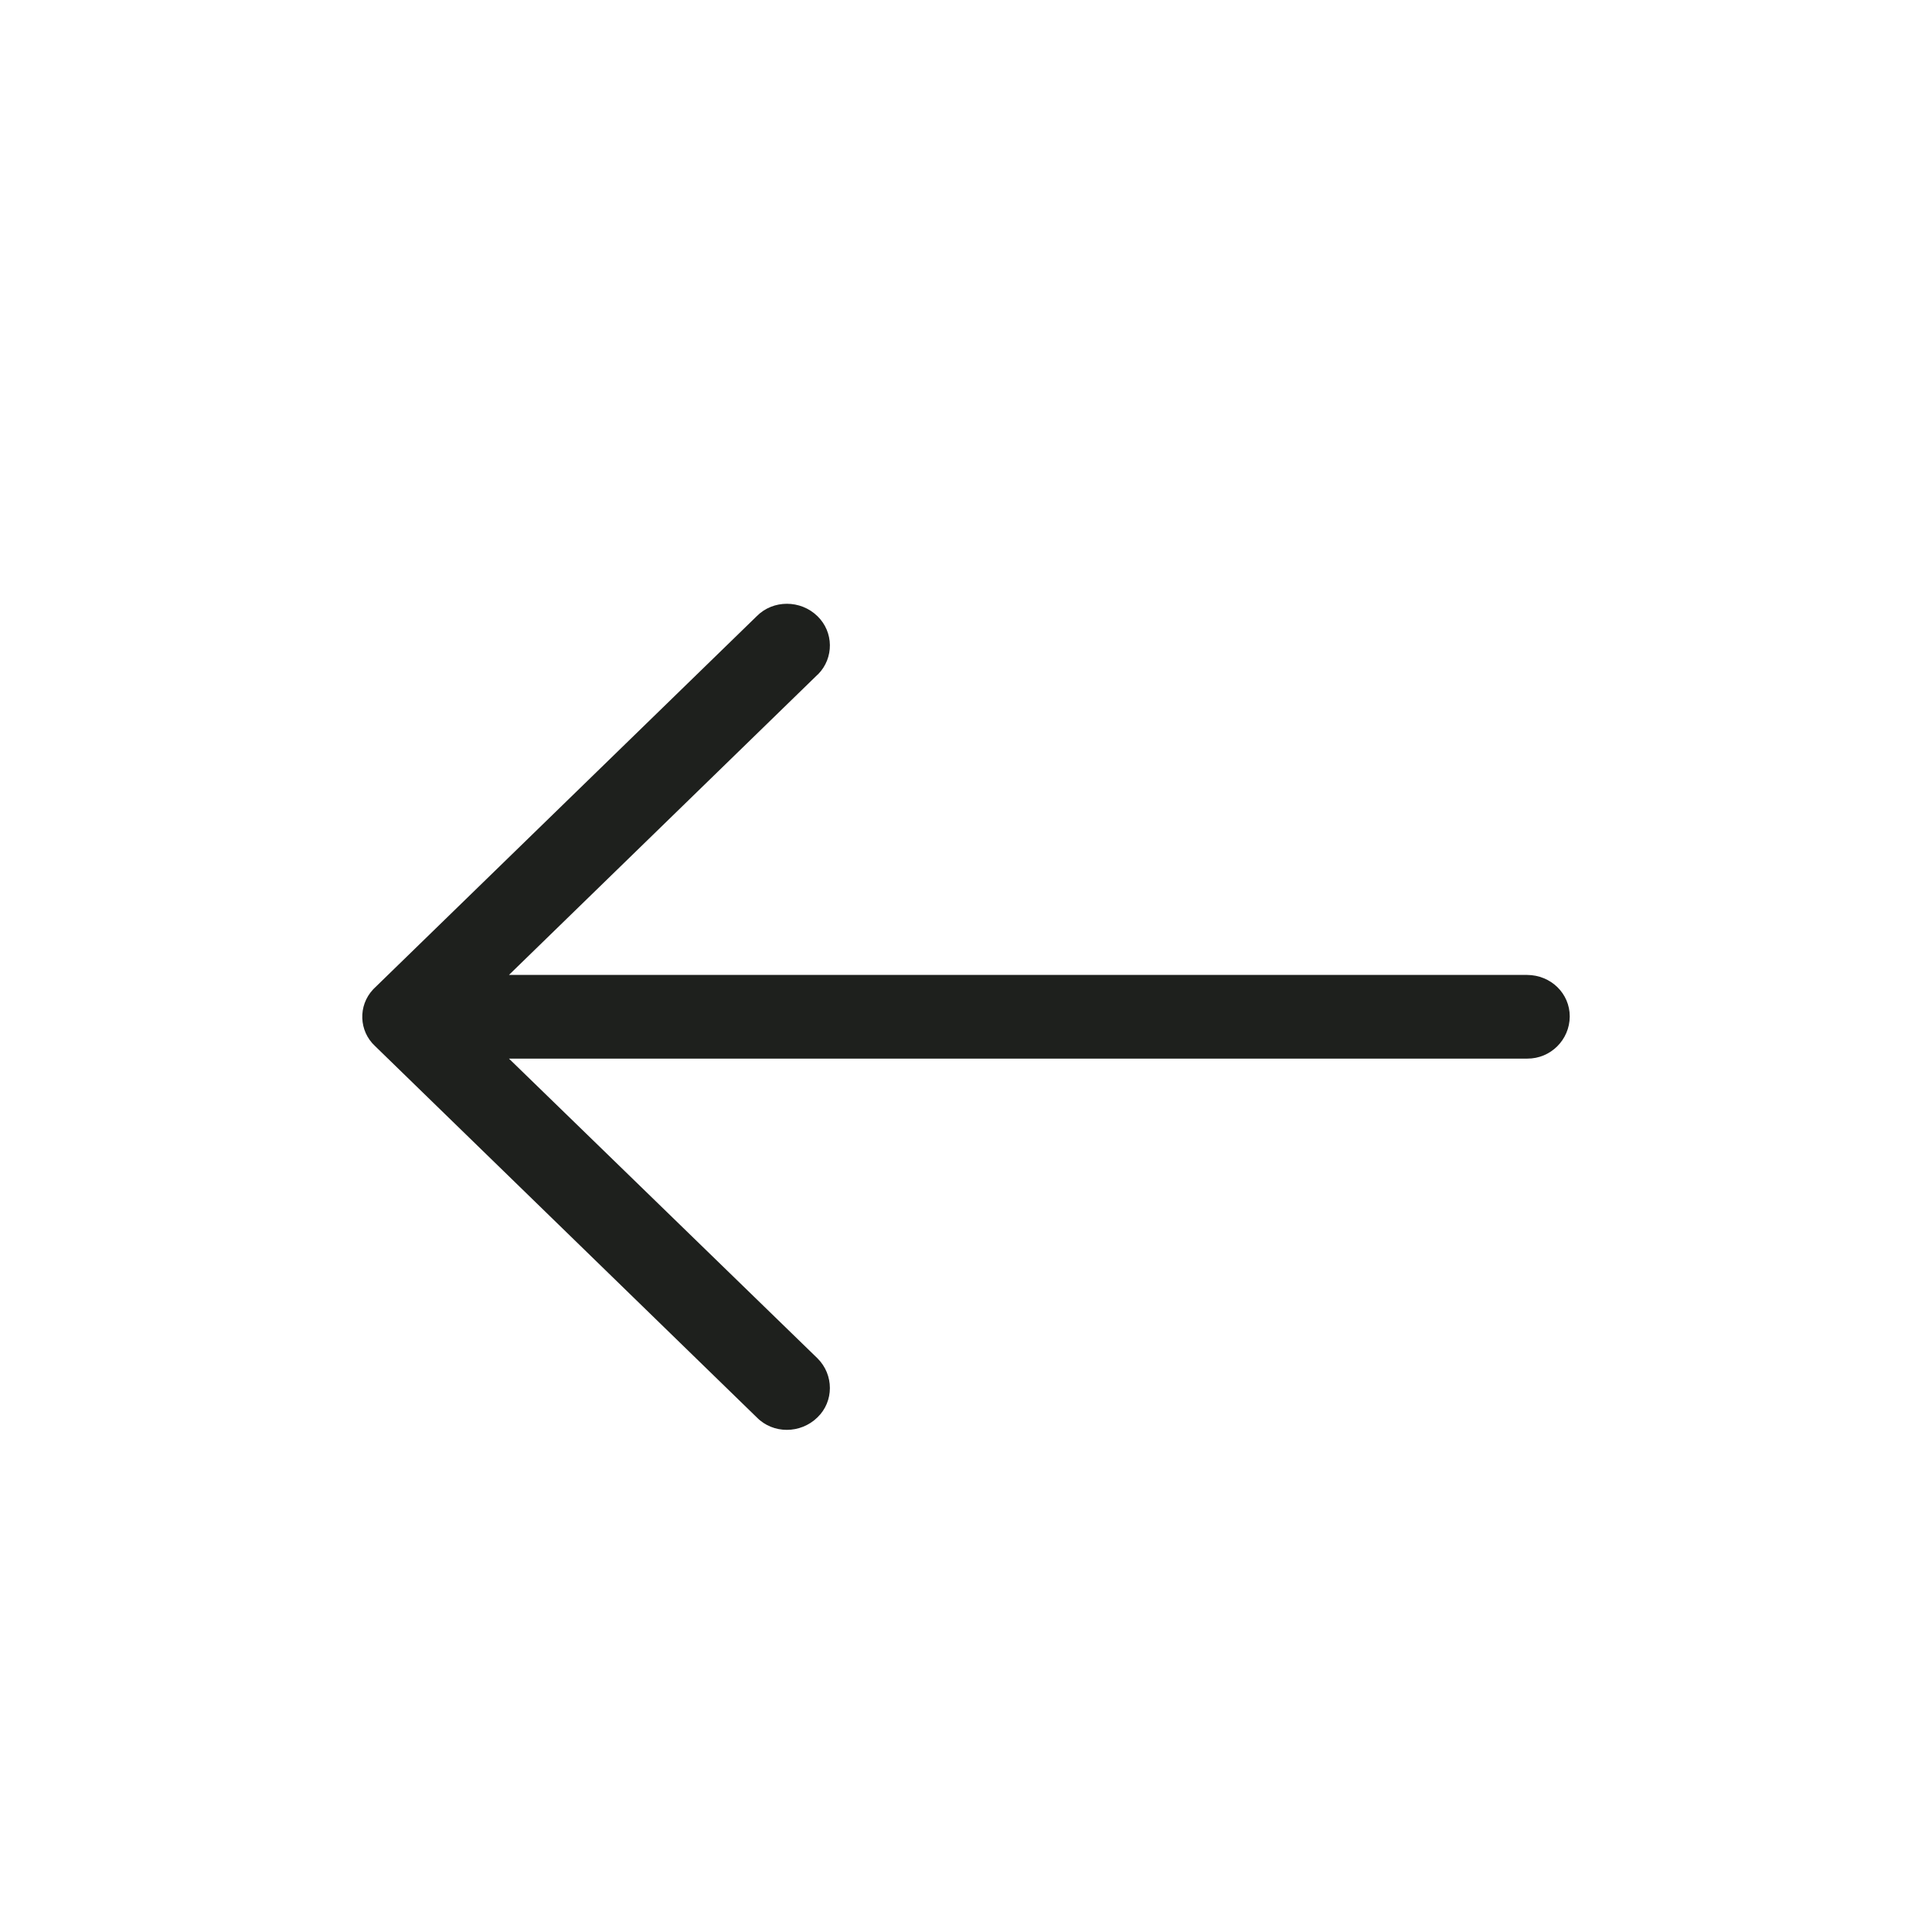 <?xml version="1.0" encoding="UTF-8"?>
<svg width="16px" height="16px" viewBox="0 0 16 16" version="1.1" xmlns="http://www.w3.org/2000/svg" xmlns:xlink="http://www.w3.org/1999/xlink">
    <!-- Generator: Sketch 47.1 (45422) - http://www.bohemiancoding.com/sketch -->
    <title>Artboard</title>
    <desc>Created with Sketch.</desc>
    <defs></defs>
    <g id="Page-1" stroke="none" stroke-width="1" fill="none" fill-rule="evenodd">
        <g id="Artboard" fill-rule="nonzero" fill="#1E201D">
            <path d="M6.267,5.103 C6.402,4.966 6.63,4.966 6.77,5.103 C6.905,5.234 6.907,5.449 6.776,5.583 C6.774,5.585 6.772,5.587 6.77,5.588 L4.215,8.074 L12.647,8.074 C12.844,8.075 13,8.227 13,8.418 C12.999,8.611 12.842,8.768 12.648,8.767 C12.648,8.767 12.648,8.767 12.647,8.767 L4.215,8.767 L6.77,11.249 C6.907,11.385 6.907,11.606 6.77,11.738 C6.629,11.876 6.402,11.876 6.267,11.738 L3.106,8.663 C2.972,8.539 2.964,8.329 3.089,8.195 C3.095,8.189 3.1,8.183 3.106,8.178 L6.267,5.103 Z" id="Shape"></path>
        </g>
    </g>
</svg>